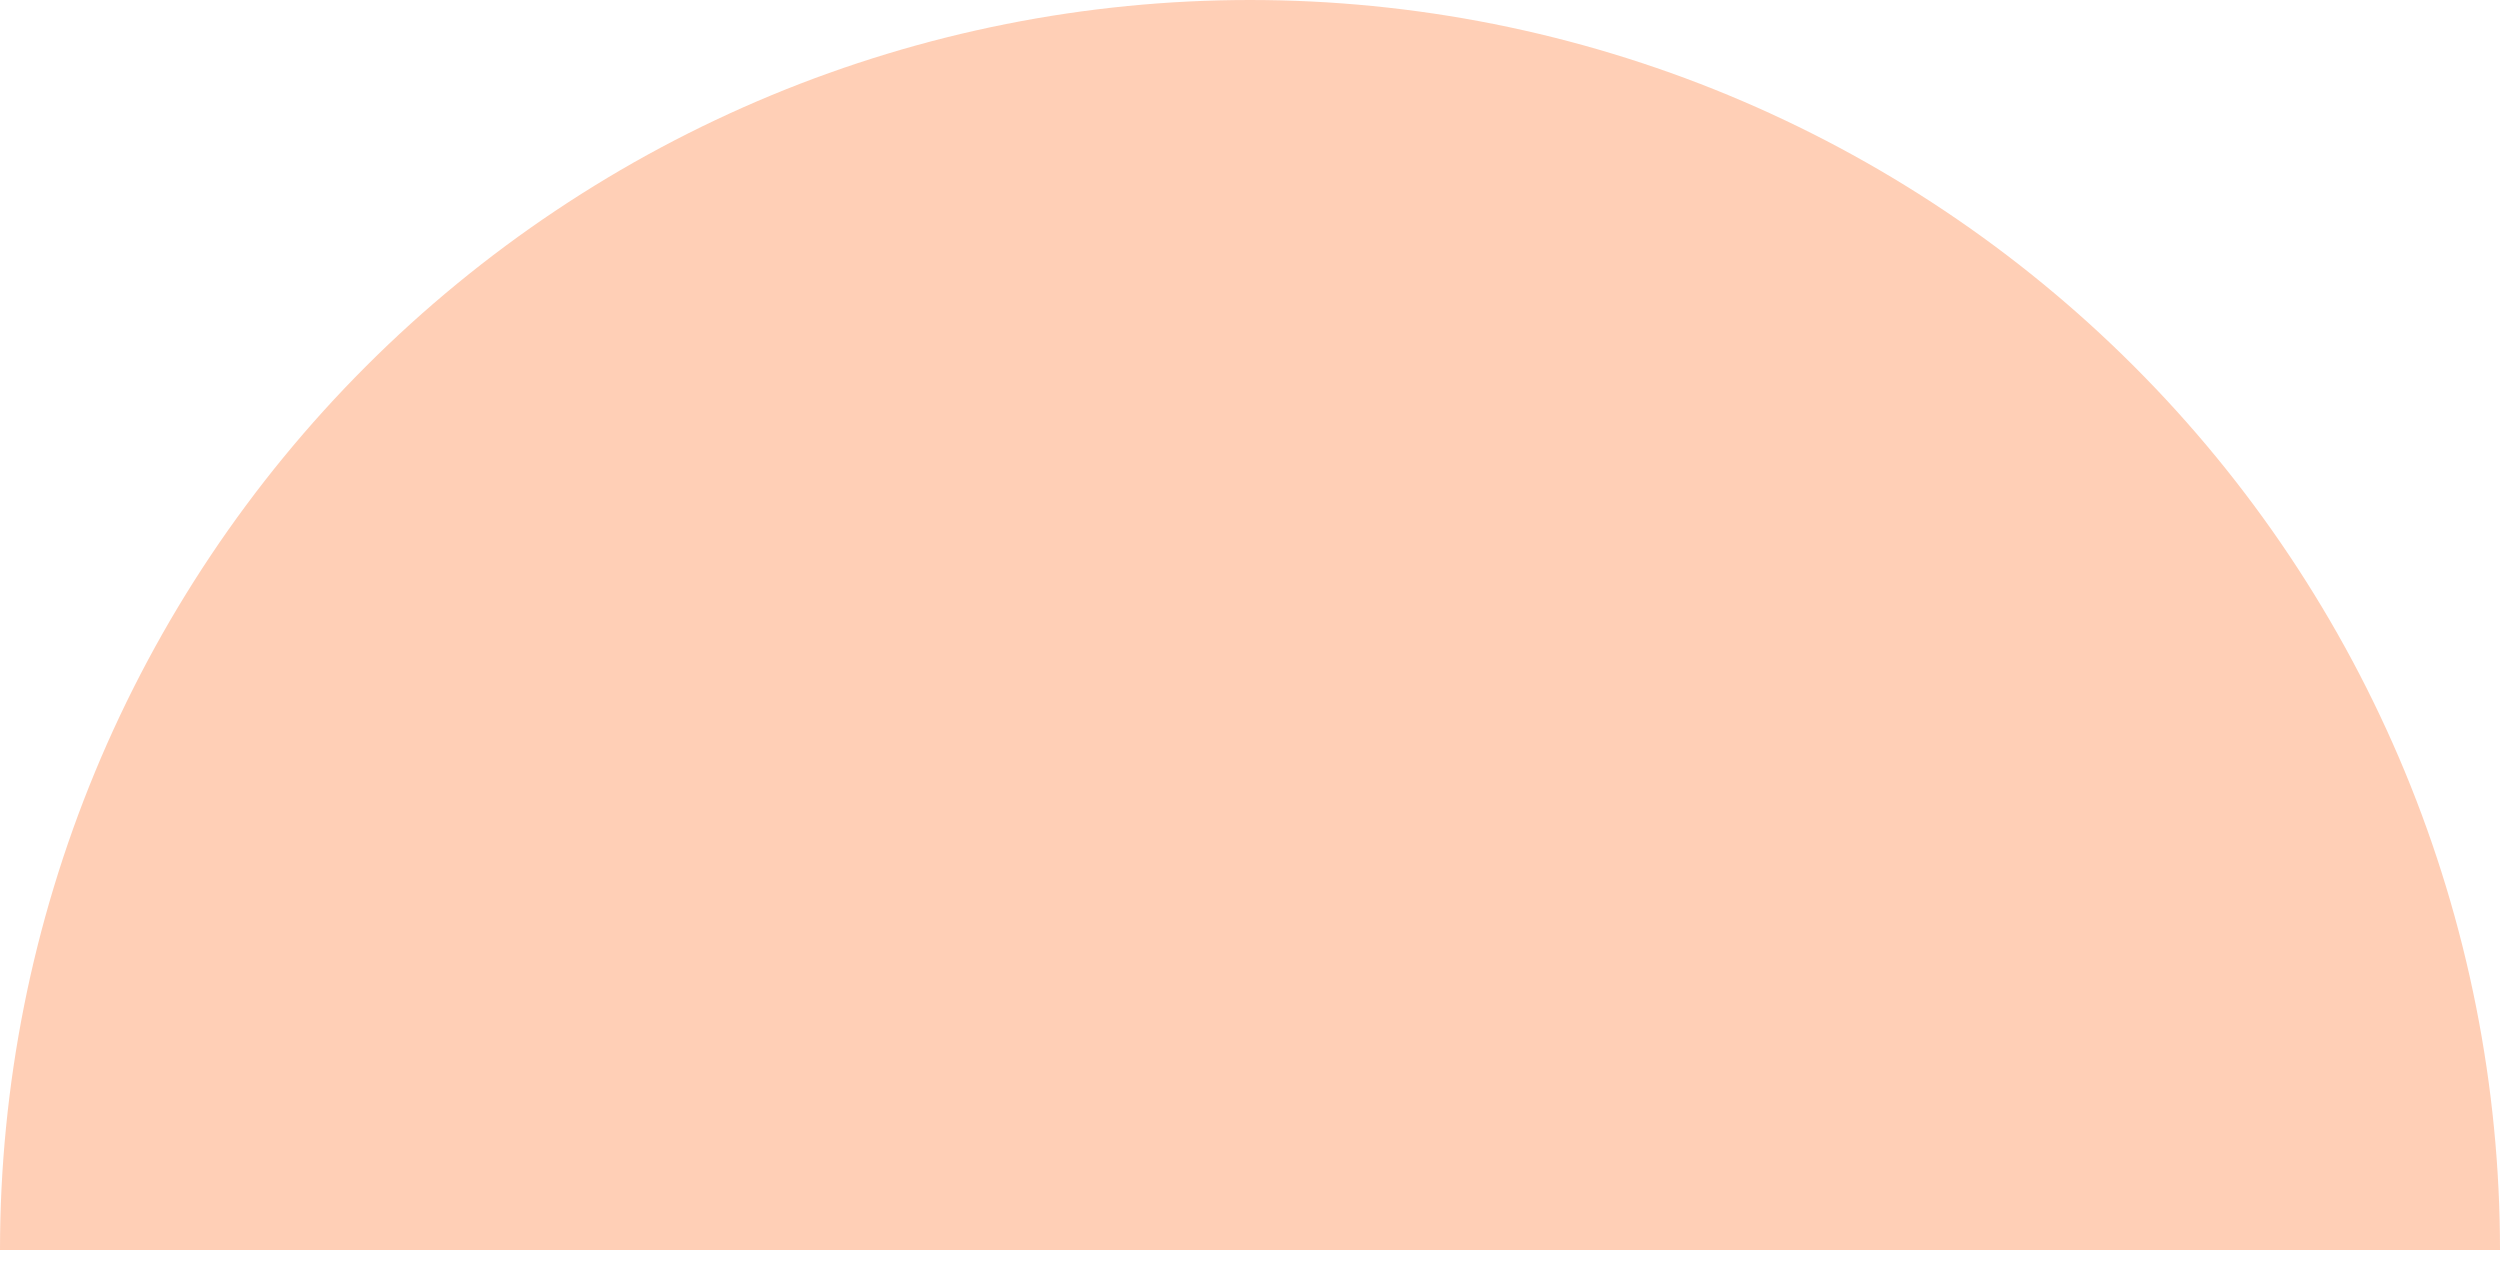 <svg width="35" height="18" viewBox="0 0 35 18" fill="none" xmlns="http://www.w3.org/2000/svg">
<path opacity="0.3" d="M35 17.5C35 15.202 34.547 12.926 33.668 10.803C32.788 8.68 31.499 6.751 29.874 5.126C28.249 3.501 26.32 2.212 24.197 1.332C22.074 0.453 19.798 -1.00455e-07 17.5 0C15.202 1.00455e-07 12.926 0.453 10.803 1.332C8.68 2.212 6.751 3.501 5.126 5.126C3.501 6.751 2.212 8.68 1.332 10.803C0.453 12.926 -2.00909e-07 15.202 0 17.5L17.5 17.5H35Z" fill="#fe5d0c"/>
</svg>
